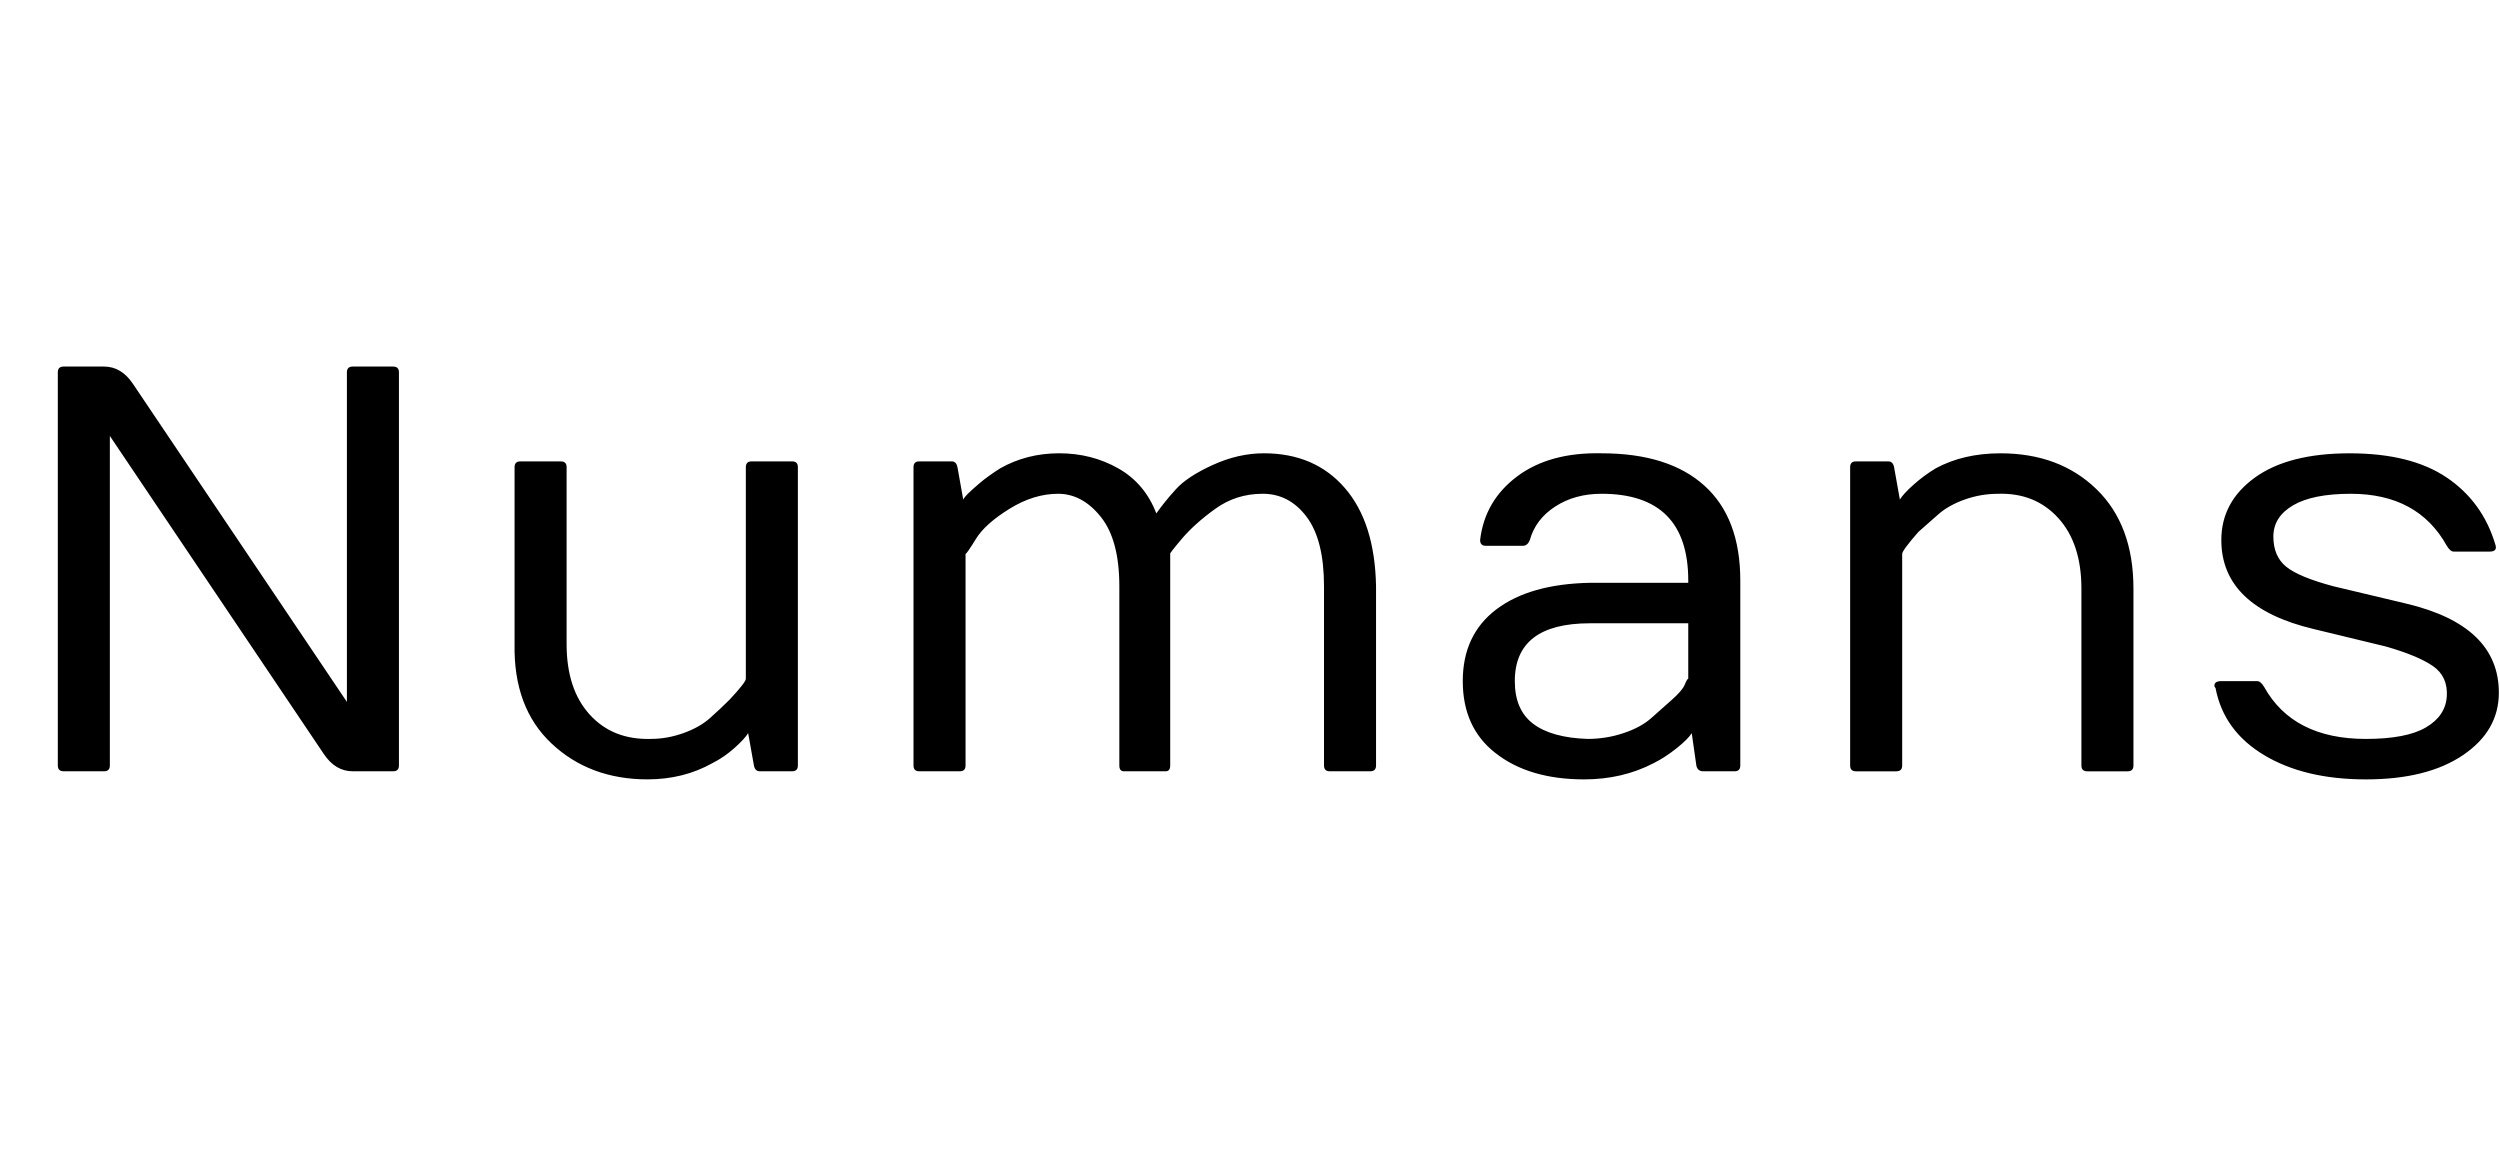 <svg id="fnt-Numans" viewBox="0 0 2162 1000" xmlns="http://www.w3.org/2000/svg"><path id="numans" class="f" d="M50 662v-340q0-5 5-5h35q15 0 25 15l185 275v-285q0-5 5-5h35q5 0 5 5v340q0 5-5 5h-35q-15 0-25-15l-185-275v285q0 5-5 5h-35q-5 0-5-5m395-105v-153q0-5 5-5h35q5 0 5 5v153q0 39 20 61t53 21q14 0 28-5t23-13 17-16q14-15 14-18v-183q0-5 5-5h35q5 0 5 5v258q0 5-5 5h-28q-4 0-5-5l-5-28q-3 5-12 13t-19 13q-25 14-56 14-50 0-83-31t-32-86m345 105v-258q0-5 5-5h28q4 0 5 5l5 28q1-2 4-5t10-9 18-13q23-13 51-13t51 13 33 39q7-10 17-21t32-21 44-10q44 0 70 30t27 85v155q0 5-5 5h-35q-5 0-5-5v-155q0-40-15-60t-38-20-41 13-29 26-10 13v183q0 5-4 5h-36q-4 0-4-5v-155q0-40-16-60t-37-20-42 13-29 26-9 13v183q0 5-5 5h-35q-5 0-5-5m503-11q-28-22-28-62t29-62 81-23h85v-2q0-75-75-75-23 0-40 11t-22 29q-2 5-6 5h-32q-5 0-5-5 4-34 32-55t73-20q58 0 89 28t31 82v160q0 5-5 5h-27q-5 0-6-5l-4-28q-3 5-13 13t-20 13q-27 14-60 14-48 0-77-23m17-62q0 25 16 37t47 13q16 0 31-5t24-13 18-16 11-13 3-5v-48h-85q-65 0-65 50m290 73v-258q0-5 5-5h28q4 0 5 5l5 28q3-5 12-13t19-14q24-13 56-13 51 0 83 31t32 86v153q0 5-5 5h-35q-5 0-5-5v-153q0-39-20-61t-52-21q-15 0-29 5t-23 13-17 15q-14 16-14 19v183q0 5-5 5h-35q-5 0-5-5m316-67q-1-1-1-2 0-4 6-4h31q3 0 6 5 25 45 88 45 35 0 52-10t18-27-12-26-41-17l-62-15q-80-19-80-77 0-33 29-54t82-21 84 21 42 58q2 6-5 6h-31q-3 0-6-5-25-45-83-45-33 0-50 10t-17 27 11 26 41 17l63 15q80 19 80 77 0 33-31 54t-84 21-88-21-42-58" />
</svg>